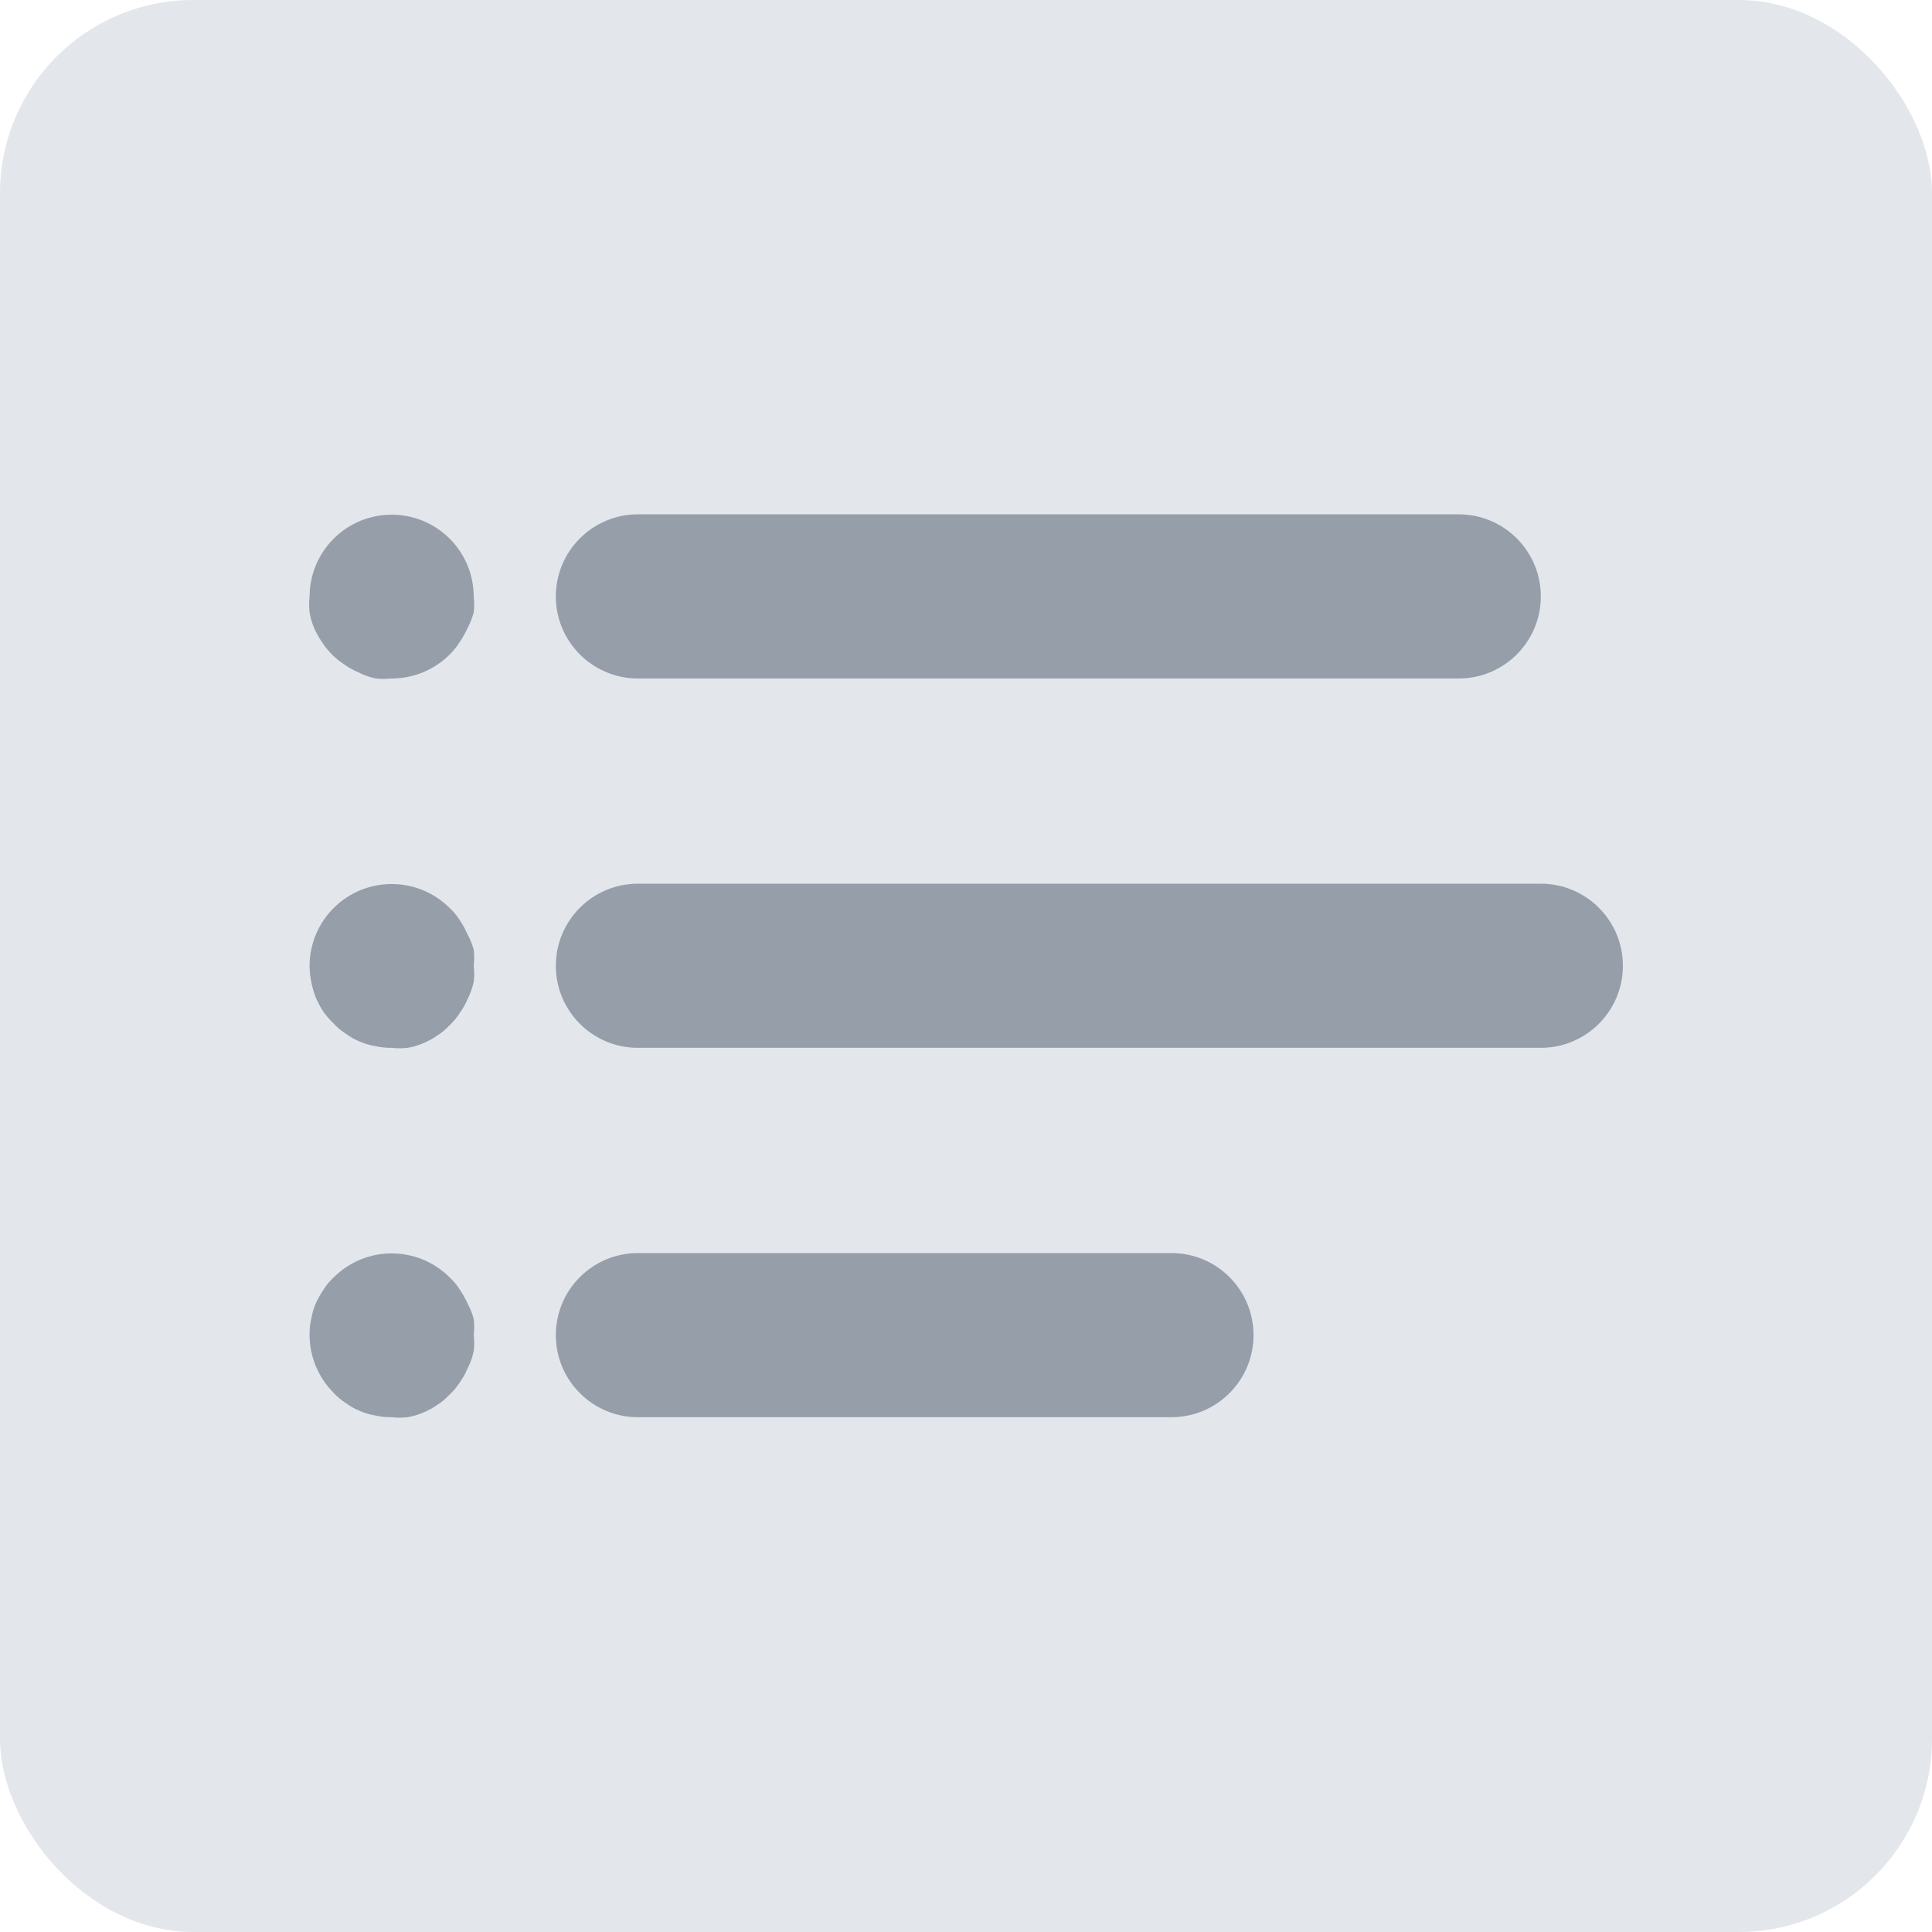 <svg width="50" height="50" viewBox="0 0 50 50" fill="none" xmlns="http://www.w3.org/2000/svg">
<rect width="50" height="50" rx="5" fill="#E3E7EC"/>
<path d="M37.752 13.311H16.509C15.336 13.311 14.385 14.262 14.385 15.435C14.385 16.608 15.336 17.559 16.509 17.559H37.752C38.925 17.559 39.876 16.608 39.876 15.435C39.876 14.262 38.925 13.311 37.752 13.311Z" fill="#969EAA"/>
<path d="M12.26 15.435C12.258 14.872 12.033 14.334 11.634 13.937C10.805 13.114 9.467 13.114 8.639 13.937C8.24 14.334 8.014 14.872 8.012 15.435C7.996 15.572 7.996 15.711 8.012 15.849C8.036 15.988 8.075 16.123 8.129 16.253C8.186 16.378 8.253 16.499 8.331 16.614C8.407 16.733 8.496 16.843 8.596 16.943C8.693 17.039 8.8 17.125 8.915 17.198C9.027 17.279 9.148 17.347 9.276 17.4C9.417 17.473 9.567 17.526 9.722 17.559C9.86 17.575 9.999 17.575 10.136 17.559C10.697 17.56 11.236 17.338 11.634 16.943C11.734 16.843 11.823 16.733 11.899 16.614C11.977 16.499 12.044 16.378 12.101 16.253C12.169 16.125 12.222 15.989 12.26 15.849C12.276 15.711 12.276 15.572 12.26 15.435Z" fill="#969EAA"/>
<path d="M12.26 24.994C12.276 24.856 12.276 24.717 12.26 24.58C12.223 24.443 12.17 24.311 12.101 24.187C12.046 24.056 11.979 23.932 11.899 23.815C11.825 23.697 11.736 23.59 11.634 23.496C10.805 22.673 9.467 22.673 8.638 23.496C8.239 23.893 8.014 24.432 8.012 24.994C8.016 25.274 8.07 25.551 8.171 25.812C8.224 25.938 8.288 26.058 8.362 26.173C8.443 26.288 8.536 26.395 8.638 26.492C8.732 26.594 8.839 26.683 8.957 26.757C9.069 26.839 9.19 26.907 9.318 26.959C9.448 27.014 9.583 27.053 9.722 27.076C9.858 27.106 9.997 27.12 10.136 27.118C10.274 27.134 10.413 27.134 10.55 27.118C10.685 27.095 10.817 27.056 10.943 27.002C11.075 26.949 11.2 26.881 11.315 26.8C11.433 26.726 11.54 26.637 11.634 26.534C11.736 26.44 11.825 26.333 11.899 26.215C11.981 26.104 12.049 25.983 12.101 25.854C12.174 25.713 12.227 25.563 12.26 25.408C12.277 25.271 12.277 25.132 12.26 24.994Z" fill="#969EAA"/>
<path d="M12.26 34.553C12.276 34.416 12.276 34.277 12.26 34.139C12.224 33.998 12.17 33.863 12.101 33.735C12.044 33.609 11.976 33.489 11.899 33.374C11.825 33.257 11.736 33.149 11.634 33.056C10.805 32.232 9.467 32.232 8.639 33.056C8.536 33.149 8.447 33.257 8.373 33.374C8.296 33.489 8.228 33.609 8.171 33.735C8.116 33.865 8.077 34 8.054 34.139C8.024 34.275 8.01 34.414 8.012 34.553C8.014 35.116 8.24 35.654 8.639 36.051C8.732 36.153 8.84 36.242 8.957 36.316C9.069 36.398 9.19 36.466 9.318 36.518C9.448 36.573 9.583 36.612 9.722 36.635C9.858 36.665 9.997 36.68 10.136 36.677C10.274 36.693 10.413 36.693 10.55 36.677C10.685 36.654 10.818 36.615 10.943 36.561C11.075 36.508 11.2 36.441 11.315 36.359C11.433 36.285 11.54 36.196 11.634 36.093C11.736 35.999 11.825 35.892 11.899 35.775C11.981 35.663 12.049 35.542 12.101 35.413C12.174 35.272 12.227 35.123 12.26 34.967C12.277 34.83 12.277 34.691 12.26 34.553Z" fill="#969EAA"/>
<path d="M39.876 22.87H16.509C15.336 22.87 14.385 23.821 14.385 24.994C14.385 26.167 15.336 27.118 16.509 27.118H39.876C41.049 27.118 42 26.167 42 24.994C42 23.821 41.049 22.87 39.876 22.87Z" fill="#969EAA"/>
<path d="M30.317 32.429H16.509C15.336 32.429 14.385 33.38 14.385 34.553C14.385 35.726 15.336 36.677 16.509 36.677H30.317C31.49 36.677 32.441 35.726 32.441 34.553C32.441 33.38 31.49 32.429 30.317 32.429Z" fill="#969EAA"/>
</svg>
